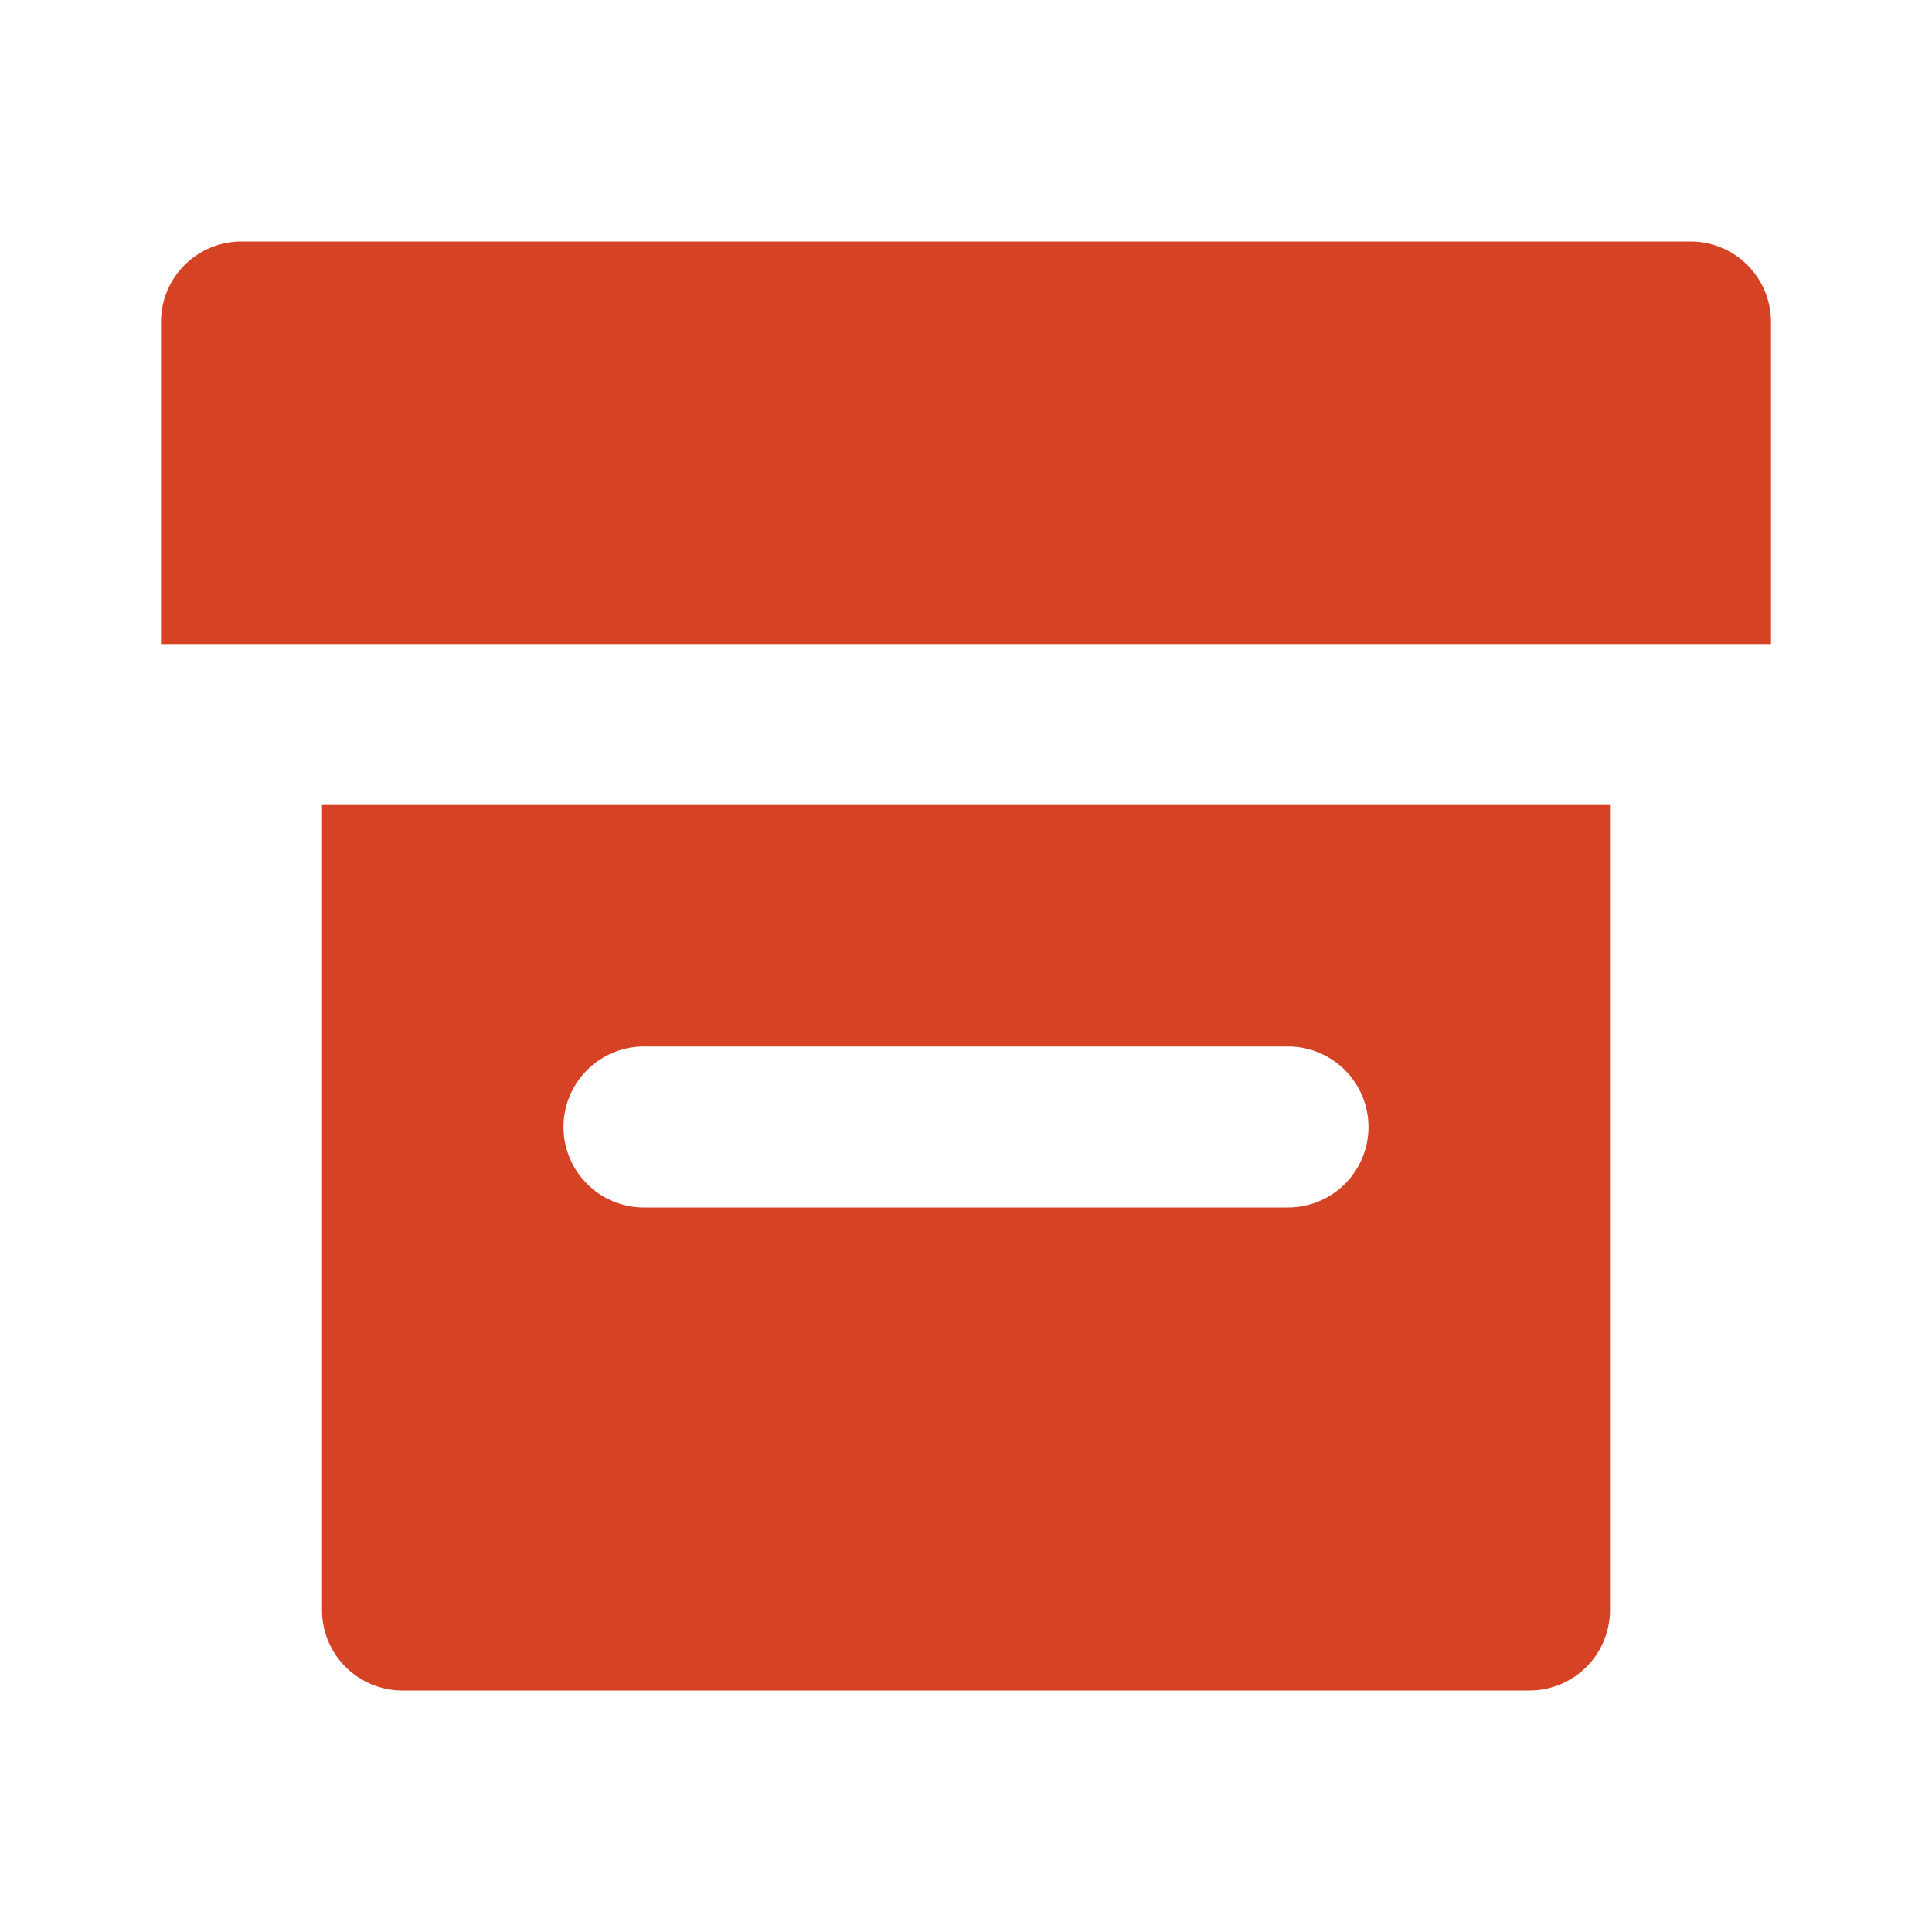 <svg height='100px' width='100px'  fill="#D64224" xmlns="http://www.w3.org/2000/svg" viewBox="0 0 24 24" x="0px" y="0px"><path d="M22,4V8H2V4A1,1,0,0,1,3,3H21A1,1,0,0,1,22,4ZM5,21a1,1,0,0,1-1-1V10H20V20a1,1,0,0,1-1,1Zm2-7a1,1,0,0,0,1,1h8a1,1,0,0,0,0-2H8A1,1,0,0,0,7,14Z"></path></svg>